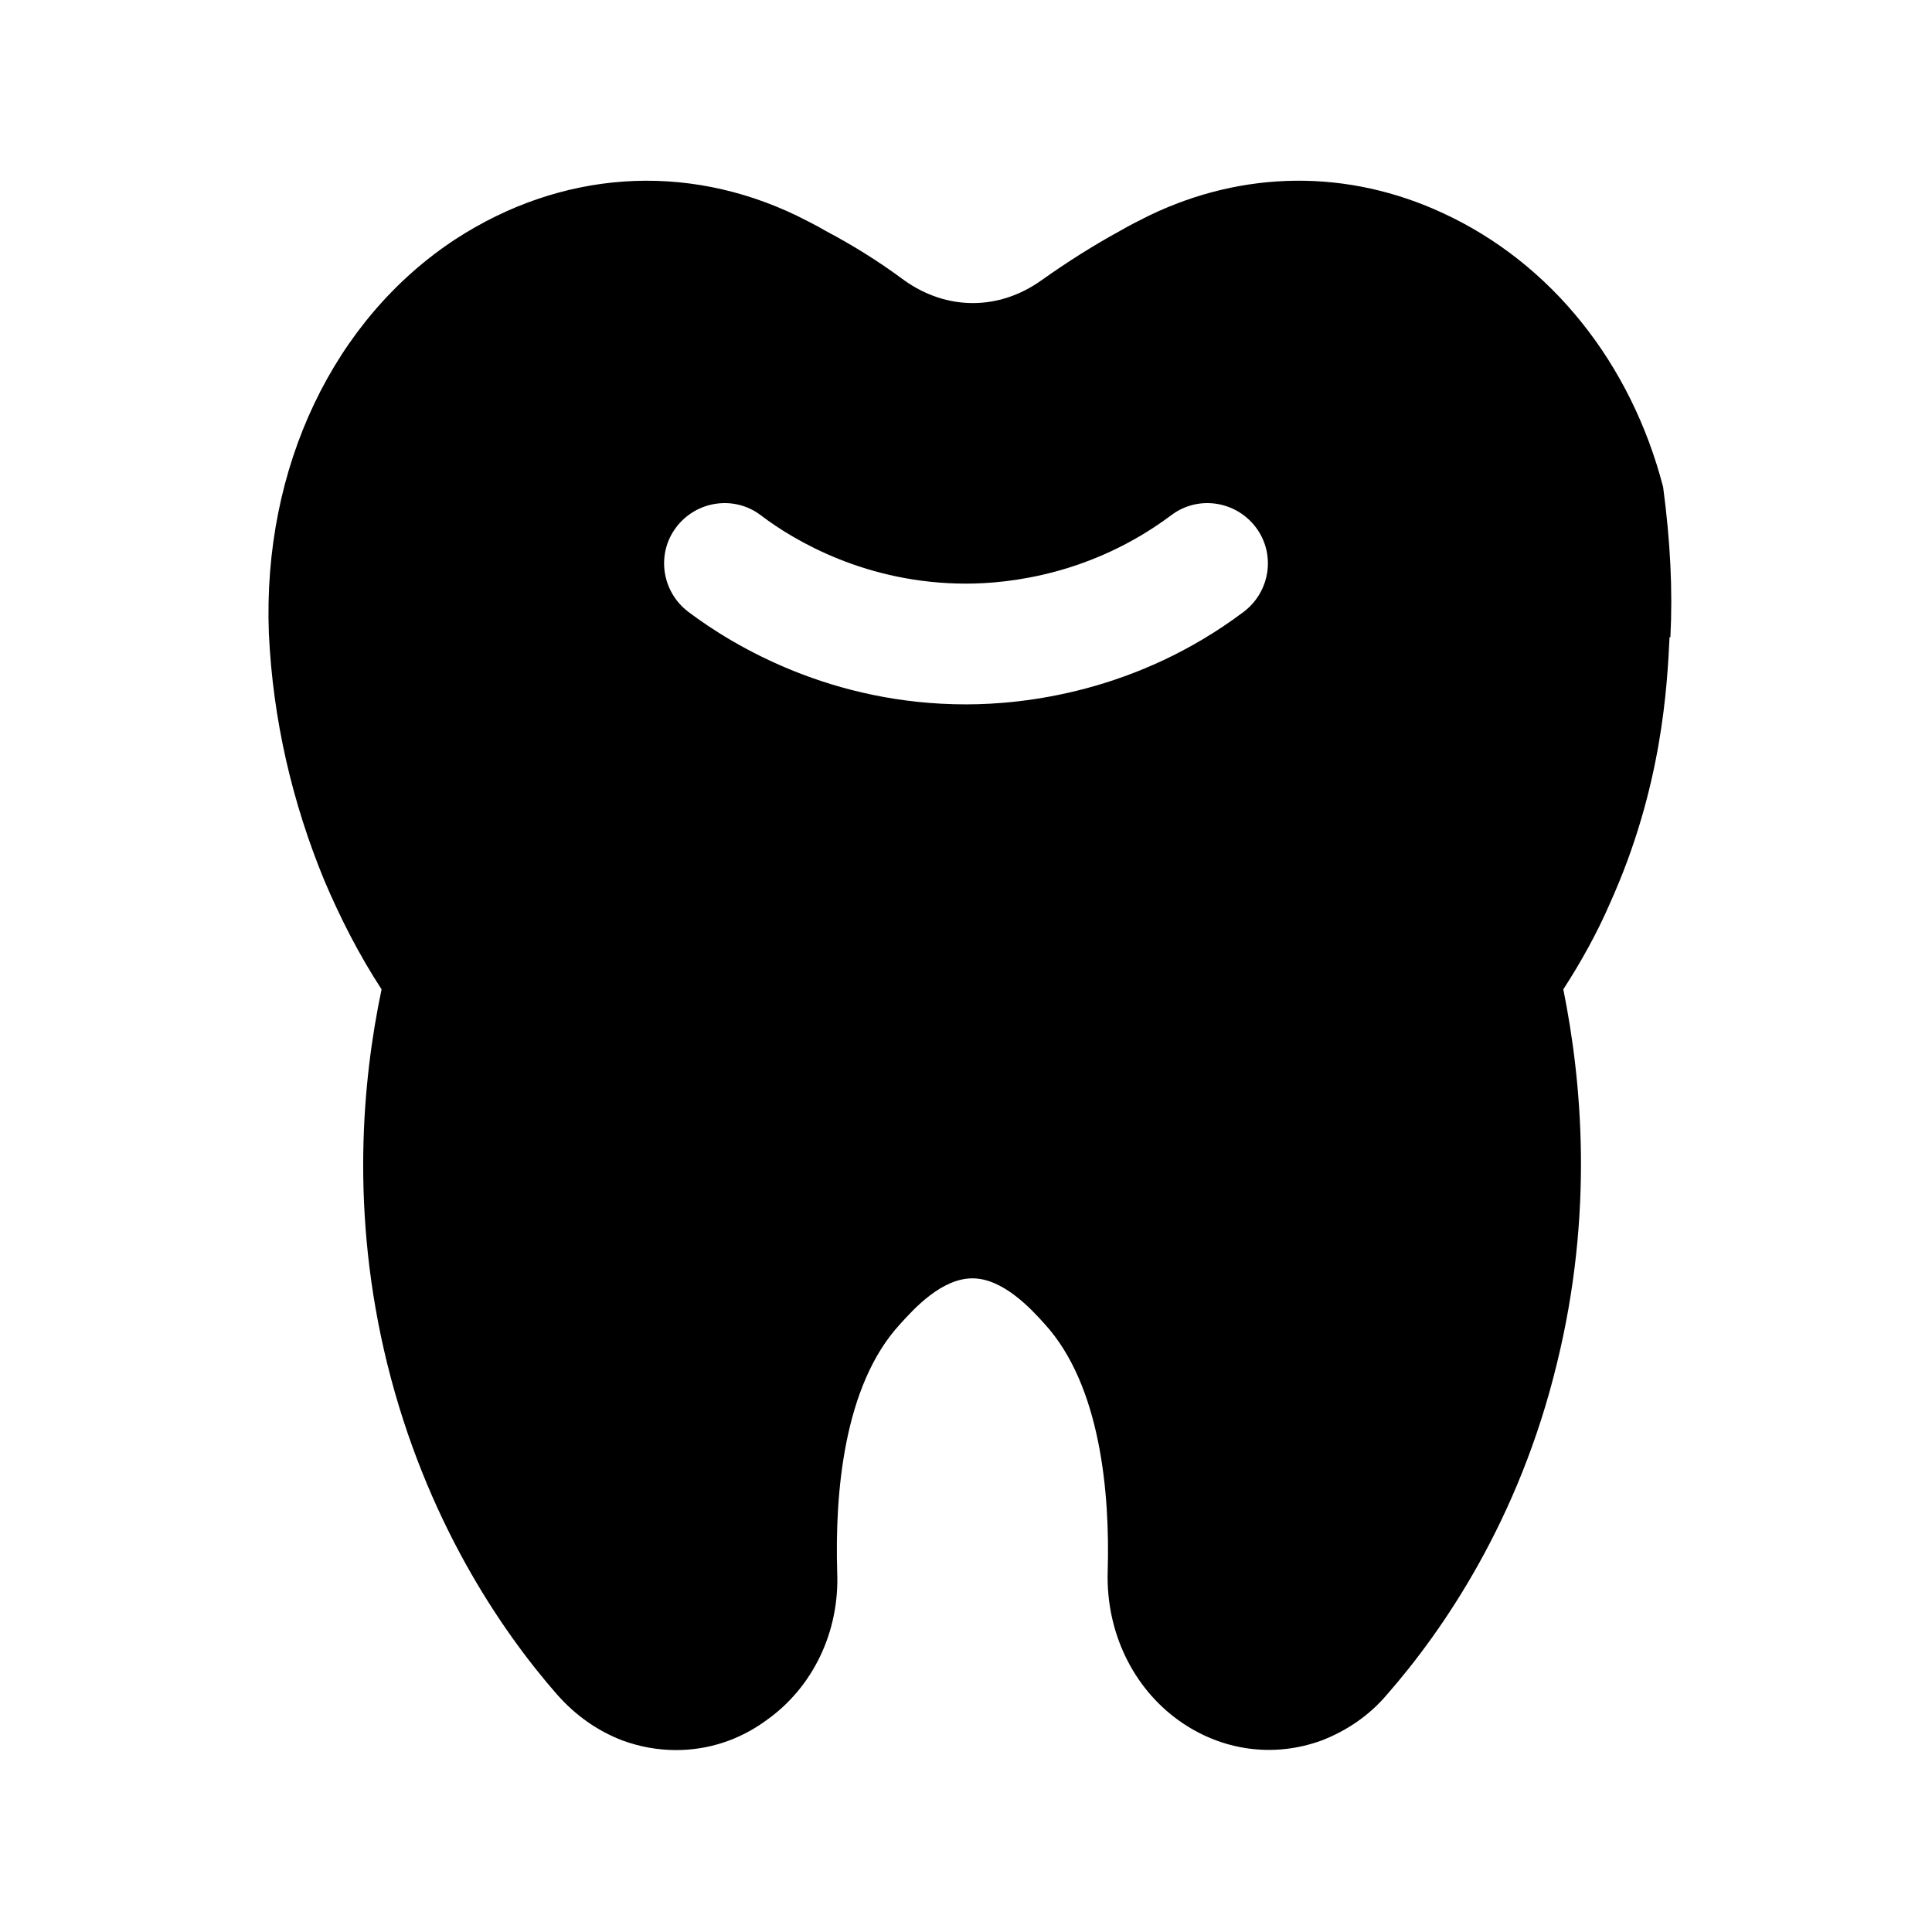 <svg width="24" height="24" viewBox="0 0 24 24" fill="none" xmlns="http://www.w3.org/2000/svg">
<path d="M20.75 7.92C20.78 7.33 20.75 6.73 20.66 6.05C20.26 4.51 19.27 3.27 17.93 2.65C16.75 2.1 15.45 2.11 14.27 2.68C14.15 2.74 14.03 2.8 13.91 2.87C13.58 3.05 13.25 3.26 12.94 3.48C12.41 3.86 11.76 3.86 11.23 3.48C10.92 3.25 10.6 3.05 10.26 2.87C10.14 2.8 10.02 2.74 9.9 2.68C8.51 2.01 6.97 2.12 5.66 2.97C4.15 3.96 3.26 5.8 3.34 7.87C3.39 8.94 3.63 9.97 4.03 10.94C4.23 11.41 4.46 11.86 4.74 12.29C4.5 13.43 4.35 15.07 4.81 16.94C5.29 18.88 6.22 20.25 6.92 21.05C7.15 21.31 7.42 21.5 7.73 21.62C7.95 21.7 8.17 21.74 8.4 21.74C8.79 21.74 9.18 21.62 9.52 21.37C10.1 20.96 10.43 20.27 10.4 19.53C10.37 18.55 10.48 17.21 11.18 16.45C11.36 16.25 11.7 15.88 12.08 15.88C12.46 15.88 12.81 16.26 12.98 16.45C13.67 17.21 13.79 18.54 13.76 19.53C13.74 20.27 14.07 20.96 14.64 21.37C15.17 21.75 15.82 21.84 16.42 21.62C16.73 21.5 17.01 21.31 17.23 21.05C17.93 20.25 18.87 18.88 19.34 16.94C19.8 15.07 19.65 13.43 19.42 12.29C19.64 11.95 19.84 11.59 20 11.22C20.65 9.78 20.71 8.52 20.74 7.91L20.75 7.92ZM15.45 7.6C14.12 8.6 12.72 8.75 12 8.75C10.33 8.75 9.12 8.03 8.55 7.6C8.22 7.35 8.15 6.88 8.4 6.55C8.65 6.22 9.12 6.15 9.45 6.4C9.87 6.72 10.77 7.25 12 7.25C12.53 7.25 13.56 7.14 14.55 6.4C14.88 6.15 15.35 6.22 15.6 6.55C15.85 6.88 15.78 7.35 15.45 7.6Z" fill="black"/>
</svg>
